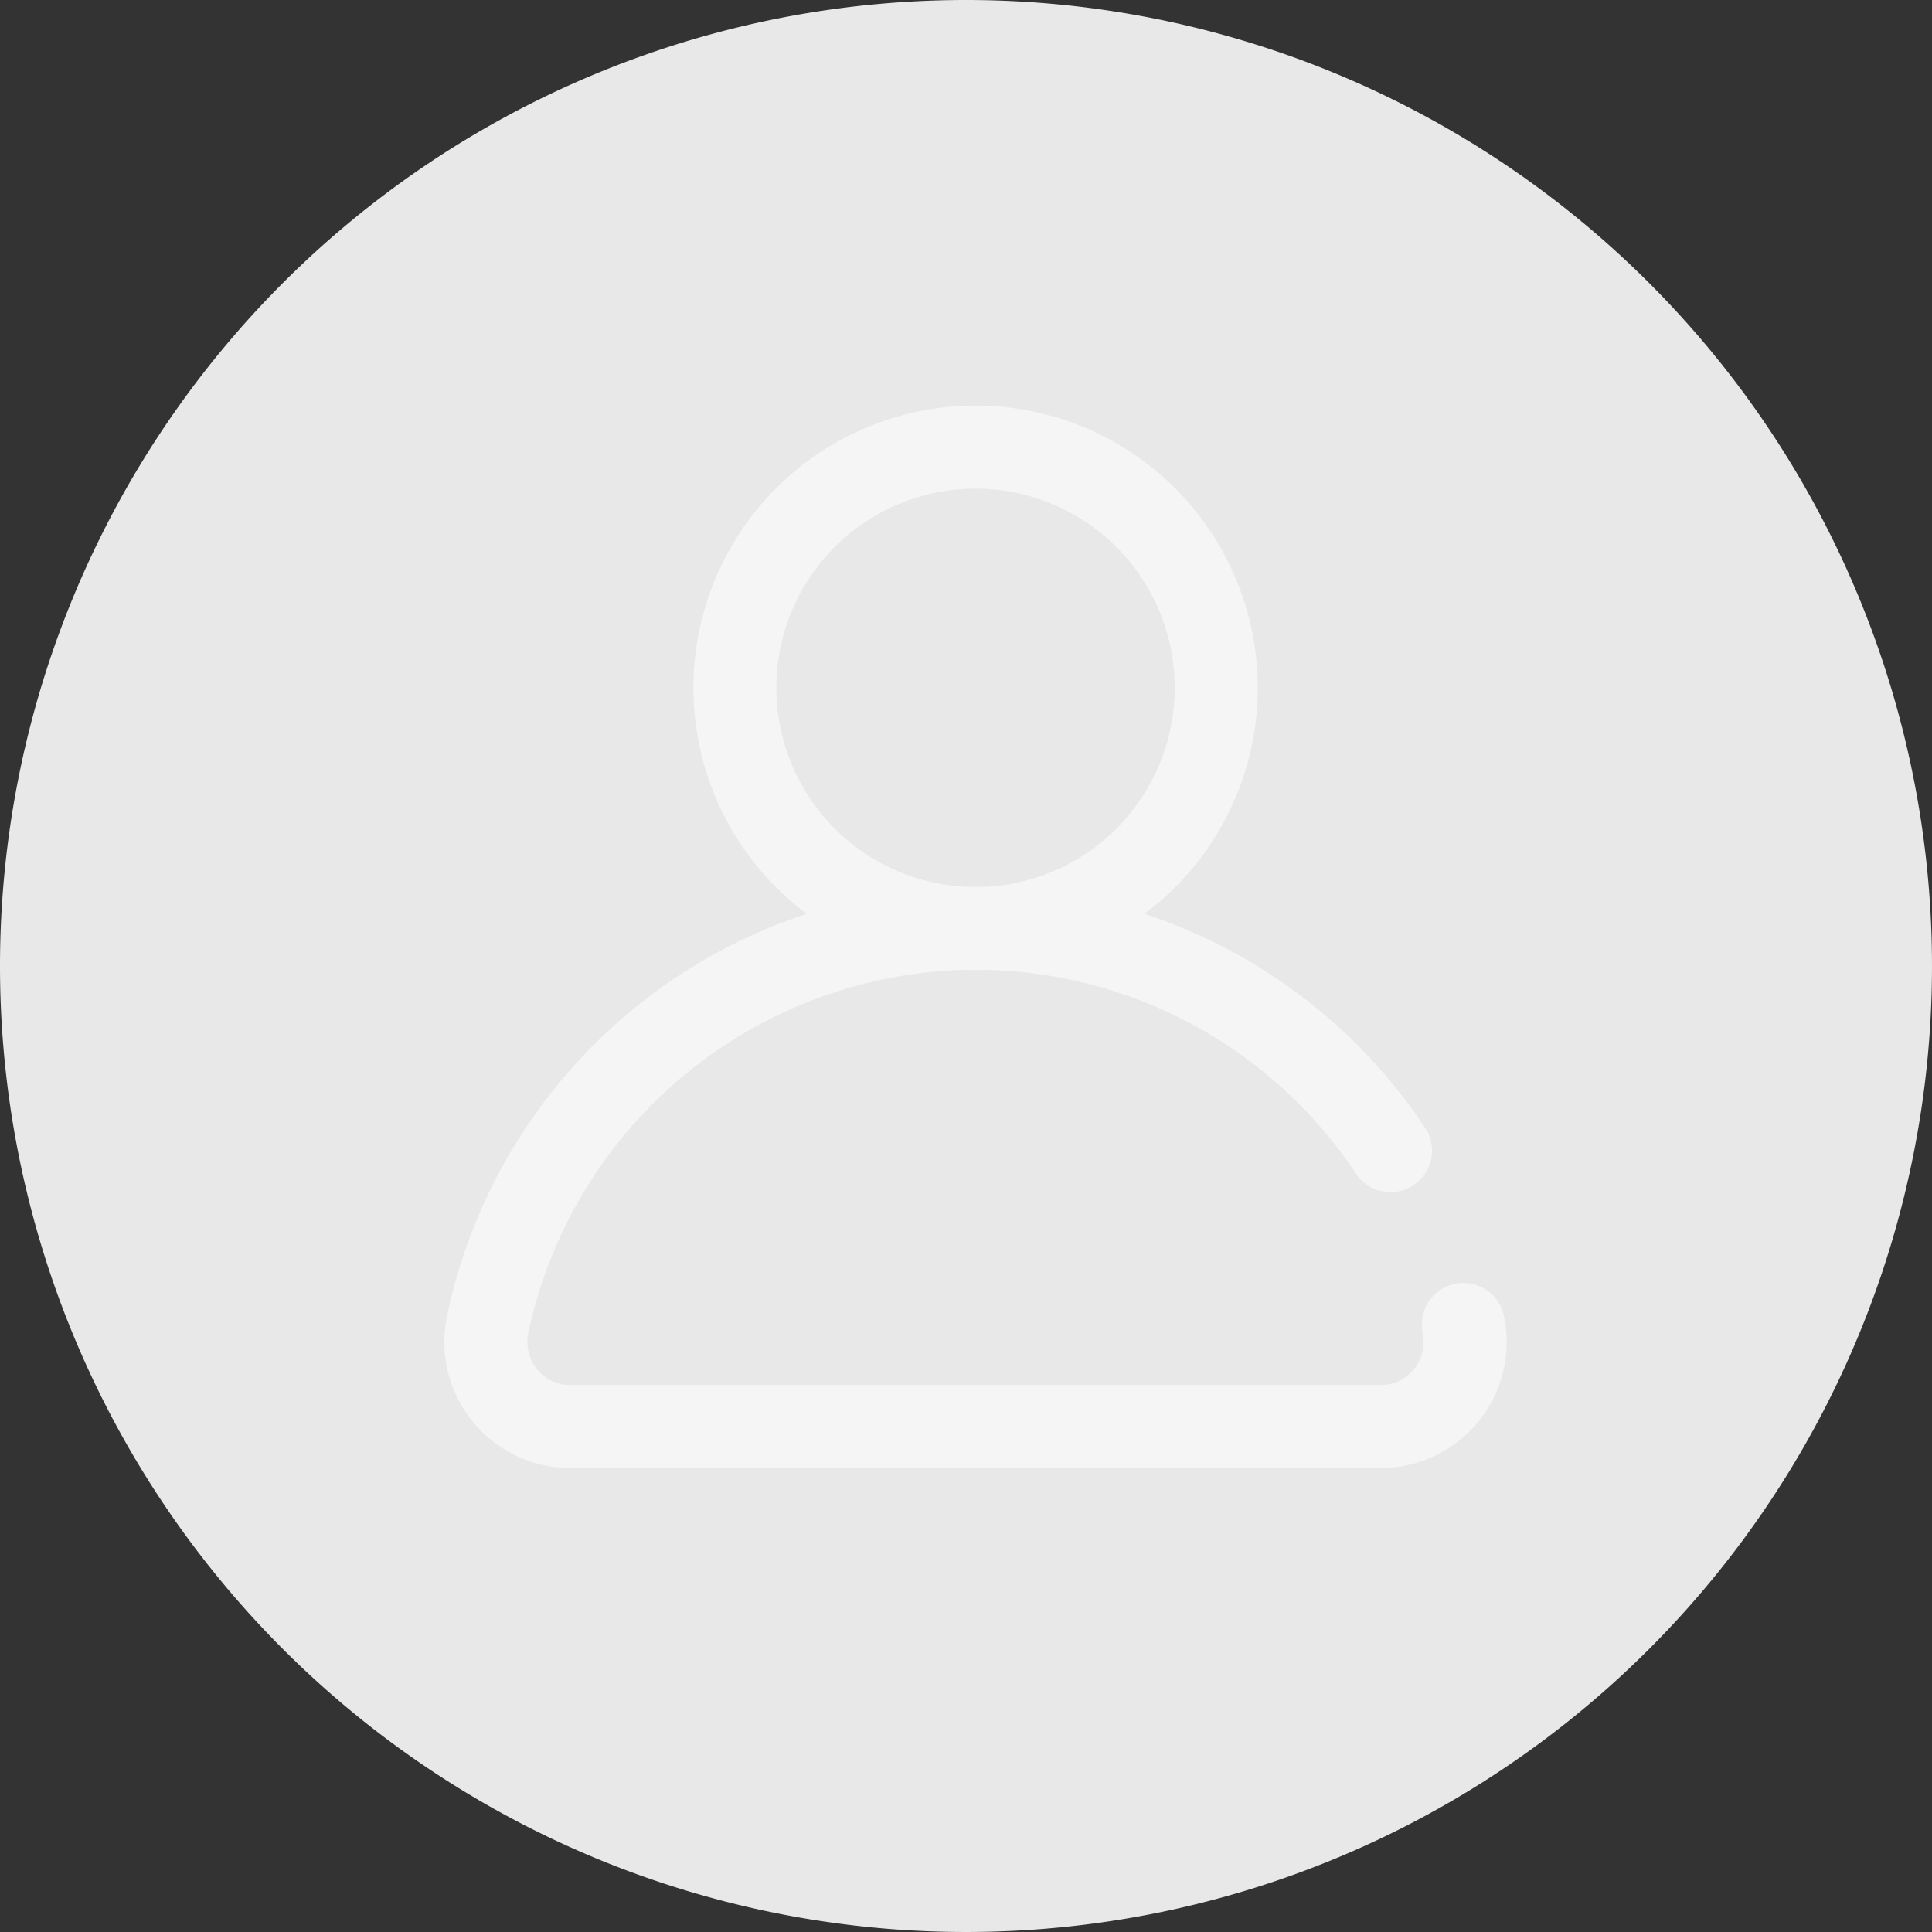<svg xmlns="http://www.w3.org/2000/svg" xmlns:xlink="http://www.w3.org/1999/xlink" width="100" height="100" viewBox="0 0 100 100">
  <rect x="0" y="0" width="100" height="100" fill="#333333" stroke="none"/>
  <defs>
    <linearGradient id="linear-gradient" y1="0.471" x2="1" y2="0.471" gradientUnits="objectBoundingBox">
      <stop offset="0" stop-color="#E8E8E859"/>
      <stop offset="0.492" stop-color="#E8E8E859"/>
      <stop offset="1" stop-color="#E8E8E859"/>
    </linearGradient>
  </defs>
  <g id="Grupo_926" data-name="Grupo 926" transform="translate(-24 -230)">
    <path id="Caminho_26" data-name="Caminho 26" d="M50,0A50,50,0,1,1,0,50H0A50,50,0,0,1,50,0Z" transform="translate(24 230)" fill="url(#linear-gradient)"/>
    <g id="user" transform="translate(47 251)">
      <g id="Grupo_925" data-name="Grupo 925" transform="translate(0)">
        <path id="Caminho_447" data-name="Caminho 447" d="M54.846,47.116a2.148,2.148,0,0,0-4.206.876,2.244,2.244,0,0,1-.455,1.881,2.182,2.182,0,0,1-1.718.817H6.518A2.182,2.182,0,0,1,4.8,49.873a2.244,2.244,0,0,1-.455-1.881A23.731,23.731,0,0,1,26.924,29.2q.283.011.569.011t.572-.011A23.628,23.628,0,0,1,47.147,39.688,2.148,2.148,0,1,0,50.715,37.3a27.938,27.938,0,0,0-14.477-11,14.605,14.605,0,1,0-17.483,0A27.936,27.936,0,0,0,.14,47.116a6.525,6.525,0,0,0,6.379,7.87H48.467a6.526,6.526,0,0,0,6.379-7.87ZM17.183,14.605A10.31,10.31,0,1,1,28.015,24.9q-.26,0-.522,0t-.52,0A10.323,10.323,0,0,1,17.183,14.605Z" transform="translate(0)" fill="#f5f5f5"/>
      </g>
    </g>
  </g>
</svg>
